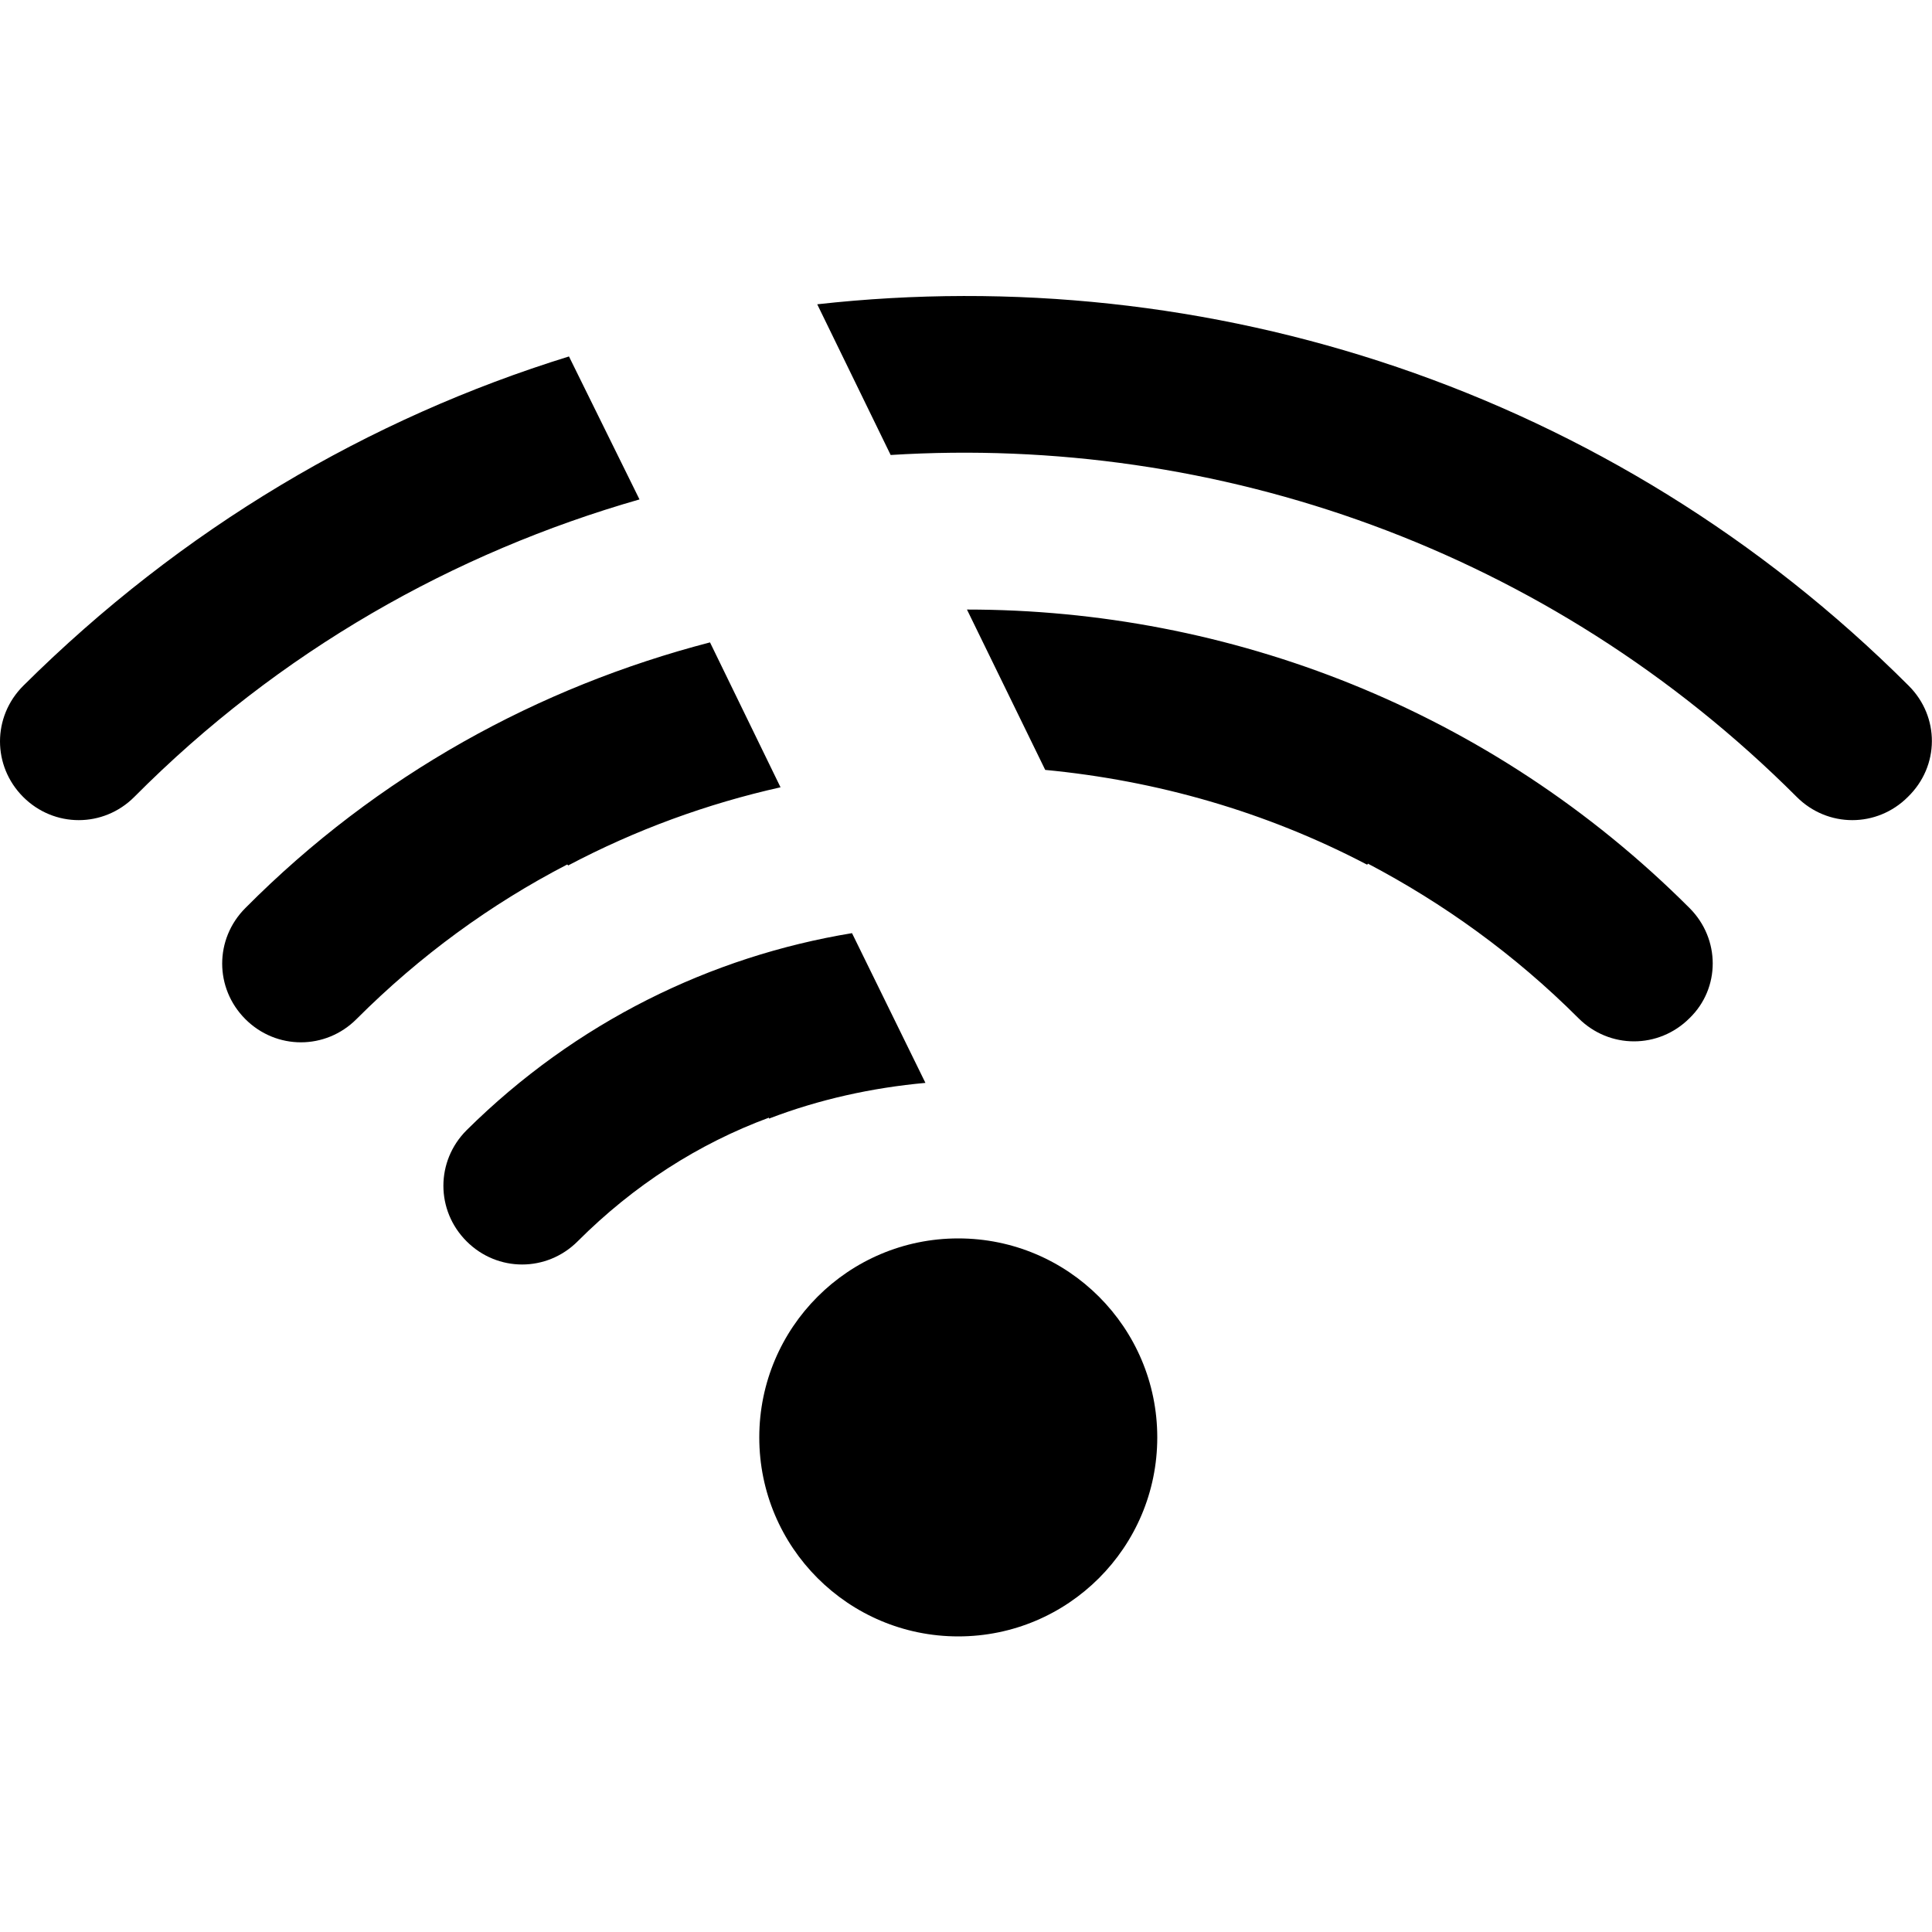 <svg version="1.1" id="图层_1" xmlns="http://www.w3.org/2000/svg" x="0" y="0" viewBox="0 0 200 200" xml:space="preserve"><style>.st0{fill-rule:evenodd;clip-rule:evenodd}</style><circle class="st0" cx="99.2" cy="148.8" r="20.6"/><path class="st0" d="M88.2 96.6C73.6 99 59.6 105.8 48.3 117c-3.2 3.2-3.2 8.3 0 11.5 3.2 3.2 8.3 3.2 11.5 0 5.8-5.8 12.5-10.1 19.8-12.8v.1c5.2-2 10.7-3.2 16.2-3.7l-7.6-15.5zM73.5 66.5C55.8 71.1 39.1 80.2 25.4 94c-3.2 3.2-3.2 8.3 0 11.5 3.2 3.2 8.3 3.2 11.5 0 6.6-6.6 13.9-11.9 21.8-16 0 0 .1 0 .1.1 7-3.7 14.4-6.4 22-8.1l-7.3-15zM174.9 94c-20.6-20.6-47.7-30.9-74.8-30.9l8.1 16.6c11.5 1.1 22.8 4.3 33.3 9.8 0 0 .1 0 .1-.1 7.8 4.1 15.2 9.4 21.8 16 3.2 3.2 8.3 3.2 11.5 0 3.2-3.1 3.2-8.2 0-11.4zM58.9 36.9C38.2 43.3 18.8 54.7 2.4 71c-3.2 3.2-3.2 8.3 0 11.5 3.2 3.2 8.3 3.2 11.5 0 15-15.1 33.1-25.3 52.3-30.8l-7.3-14.8zM197.6 71c-30.8-30.8-72.7-44-113-39.5l7.6 15.6c33.7-2.1 68.1 9.7 93.8 35.4 3.2 3.2 8.3 3.2 11.5 0 3.3-3.2 3.3-8.3.1-11.5z"/></svg>
